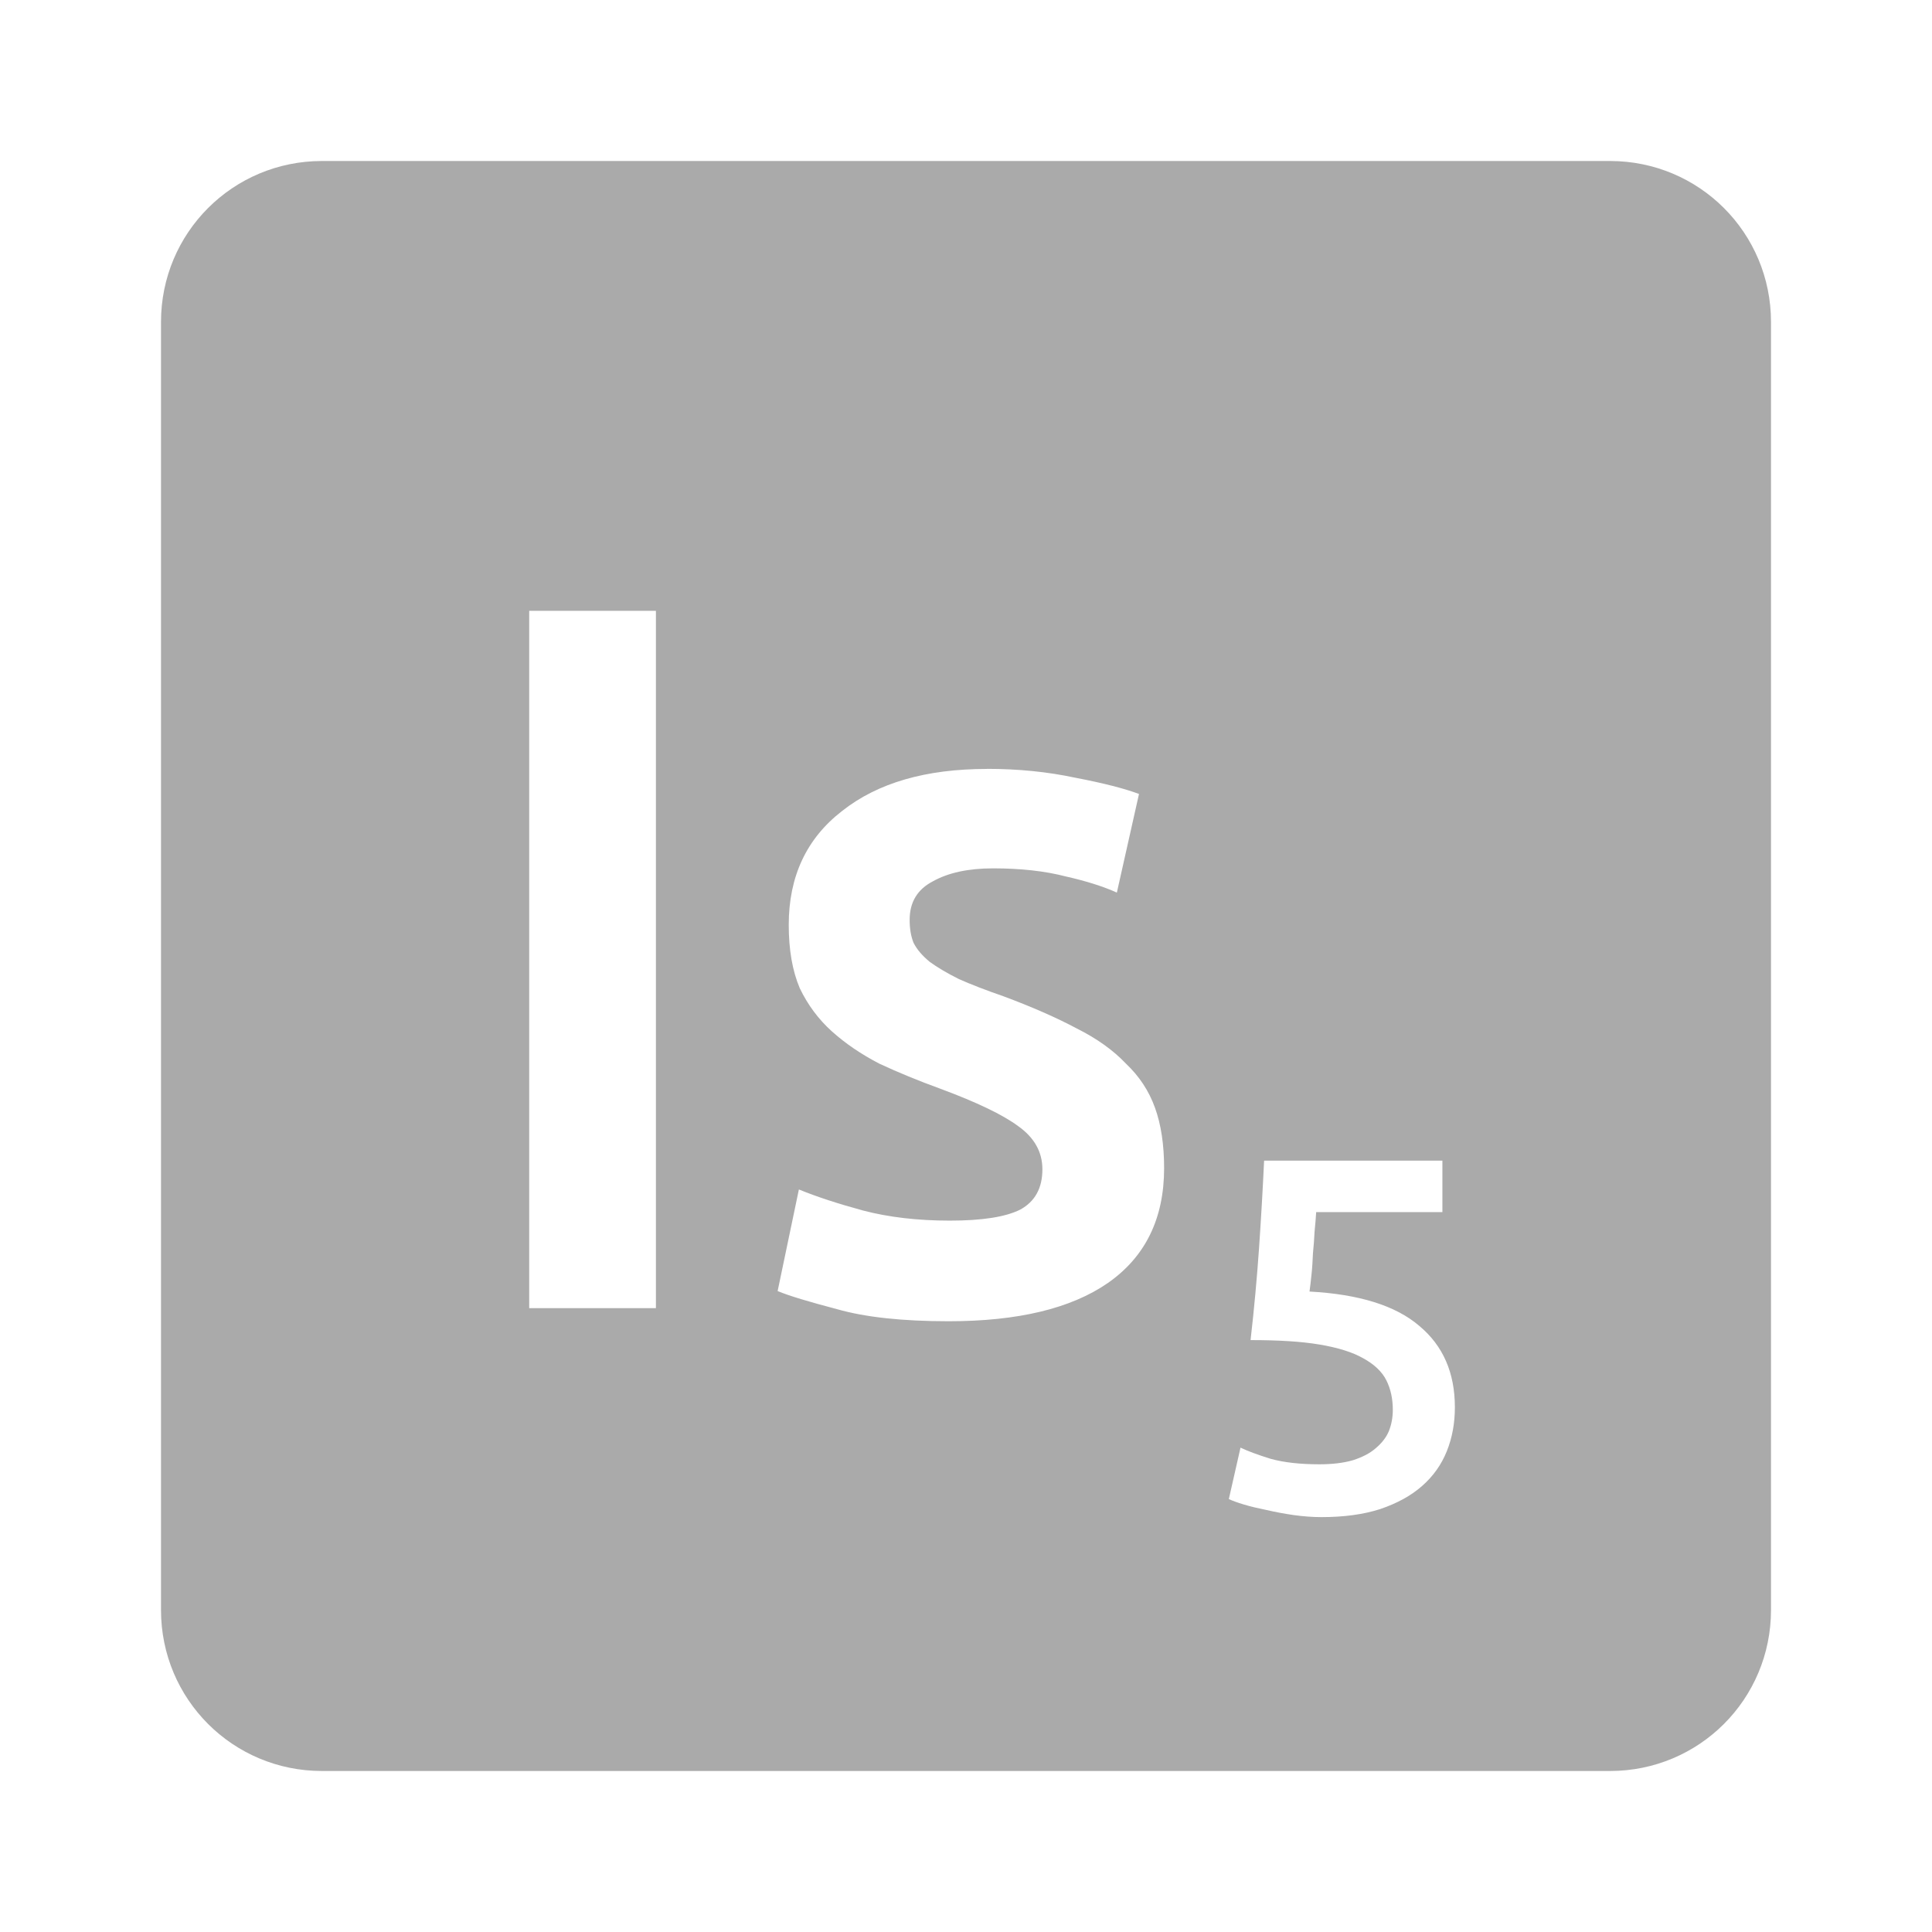 <svg xmlns="http://www.w3.org/2000/svg" viewBox="0 0 24 24">
 <path style="fill:#aaaaaa;fill-opacity:1" d="m 4 2 c -1.108 0 -2 0.892 -2 2 l 0 16 c 0 1.108 0.892 2 2 2 l 16 0 c 1.108 0 2 -0.892 2 -2 l 0 -16 c 0 -1.108 -0.892 -2 -2 -2 l -16 0 z m 2.574 5.588 1.574 0 0 8.662 -1.574 0 0 -8.662 z m 5.688 1.963 c 0.383 0 0.75 0.036 1.1 0.111 0.35 0.067 0.612 0.135 0.787 0.201 l -0.275 1.225 c -0.167 -0.075 -0.378 -0.143 -0.637 -0.201 -0.258 -0.067 -0.559 -0.1 -0.9 -0.1 -0.308 0 -0.558 0.054 -0.75 0.162 -0.192 0.1 -0.287 0.26 -0.287 0.477 0 0.108 0.015 0.204 0.049 0.287 0.042 0.083 0.11 0.161 0.201 0.236 0.092 0.067 0.211 0.138 0.361 0.213 0.15 0.067 0.334 0.138 0.551 0.213 0.358 0.133 0.662 0.267 0.912 0.4 0.25 0.125 0.455 0.271 0.613 0.438 0.167 0.158 0.286 0.34 0.361 0.549 0.075 0.208 0.113 0.458 0.113 0.75 0 0.625 -0.233 1.101 -0.699 1.426 -0.458 0.317 -1.118 0.475 -1.977 0.475 -0.575 0 -1.037 -0.05 -1.387 -0.15 -0.35 -0.092 -0.597 -0.166 -0.738 -0.225 l 0.264 -1.262 c 0.225 0.092 0.49 0.178 0.799 0.262 0.317 0.083 0.676 0.125 1.076 0.125 0.4 0 0.692 -0.045 0.875 -0.137 0.183 -0.1 0.275 -0.267 0.275 -0.5 0 -0.217 -0.101 -0.395 -0.301 -0.537 -0.192 -0.142 -0.513 -0.296 -0.963 -0.463 -0.275 -0.1 -0.528 -0.204 -0.762 -0.313 -0.225 -0.117 -0.421 -0.25 -0.588 -0.4 -0.167 -0.15 -0.3 -0.329 -0.4 -0.537 -0.092 -0.217 -0.137 -0.479 -0.137 -0.787 0 -0.6 0.22 -1.072 0.662 -1.414 0.442 -0.35 1.042 -0.523 1.801 -0.523 z m 3.443 4.867 2.213 0 0 0.639 -1.568 0 c -0.004 0.071 -0.011 0.152 -0.02 0.244 -0.004 0.088 -0.011 0.176 -0.02 0.268 -0.004 0.092 -0.009 0.18 -0.018 0.264 -0.008 0.083 -0.017 0.153 -0.025 0.211 0.617 0.033 1.072 0.176 1.363 0.426 0.296 0.246 0.443 0.583 0.443 1.012 0 0.196 -0.033 0.378 -0.1 0.545 -0.067 0.167 -0.169 0.311 -0.307 0.432 -0.137 0.121 -0.311 0.216 -0.52 0.287 -0.208 0.067 -0.451 0.1 -0.73 0.1 -0.113 0 -0.227 -0.009 -0.344 -0.025 -0.117 -0.017 -0.23 -0.038 -0.338 -0.063 -0.104 -0.021 -0.198 -0.043 -0.281 -0.068 -0.083 -0.025 -0.146 -0.048 -0.188 -0.068 l 0.145 -0.639 c 0.088 0.042 0.213 0.089 0.375 0.139 0.167 0.046 0.368 0.068 0.605 0.068 0.163 0 0.301 -0.017 0.418 -0.051 0.117 -0.038 0.21 -0.086 0.281 -0.148 0.075 -0.063 0.131 -0.134 0.164 -0.213 0.033 -0.083 0.049 -0.172 0.049 -0.264 0 -0.137 -0.026 -0.259 -0.08 -0.367 -0.054 -0.108 -0.152 -0.2 -0.289 -0.275 -0.133 -0.075 -0.314 -0.132 -0.543 -0.17 -0.225 -0.038 -0.51 -0.055 -0.855 -0.055 0.046 -0.4 0.08 -0.78 0.105 -1.139 0.025 -0.363 0.046 -0.725 0.063 -1.088 z"/>
</svg>
